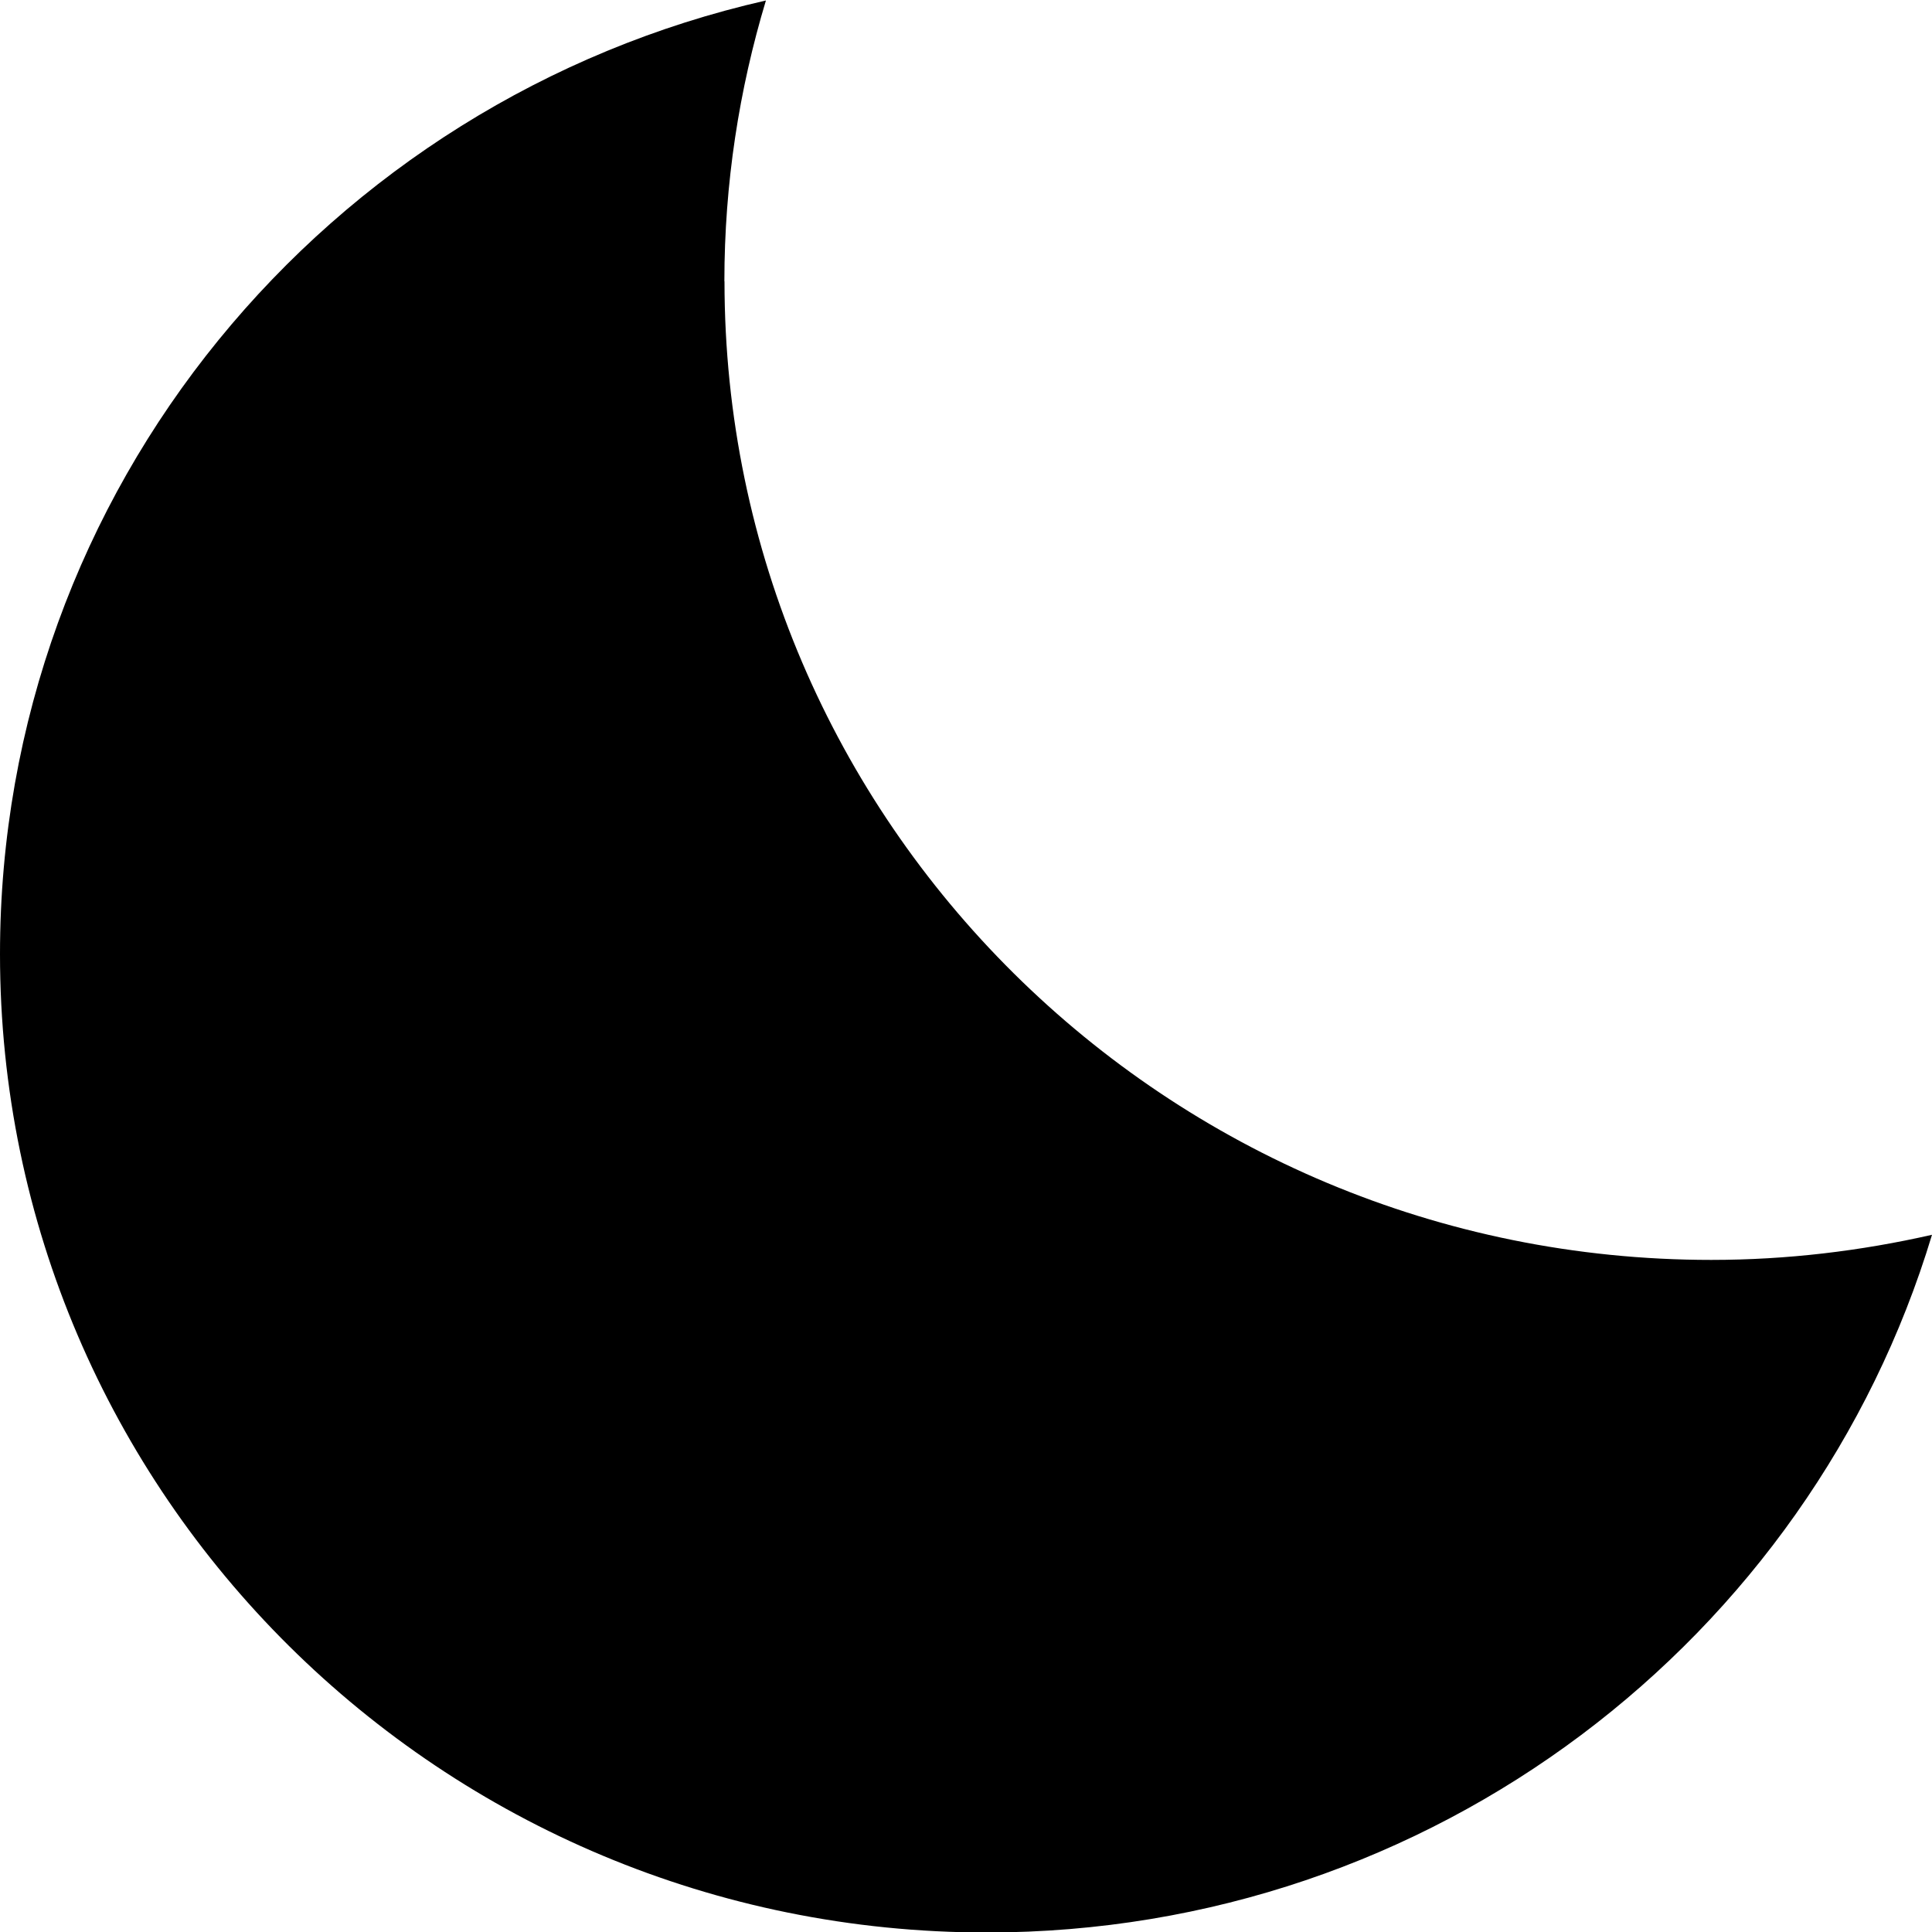 <!--
* SPDX-FileCopyrightText: © 2020 Liferay, Inc. <https://liferay.com>
* SPDX-FileCopyrightText: © 2020 Contributors to the project Clay <https://github.com/liferay/clay/graphs/contributors>
*
* SPDX-License-Identifier: BSD-3-Clause
-->
<svg viewBox="0 0 16 16" xmlns="http://www.w3.org/2000/svg"><path d="M5.999 2.33c0-.81.122-1.589.344-2.326C2.711.828 0 4.047 0 7.901c0 4.476 3.658 8.103 8.172 8.103 3.696 0 6.82-2.434 7.828-5.778-.59.134-1.2.208-1.828.208C9.661 10.434 6 6.804 6 2.33Z"/></svg>
